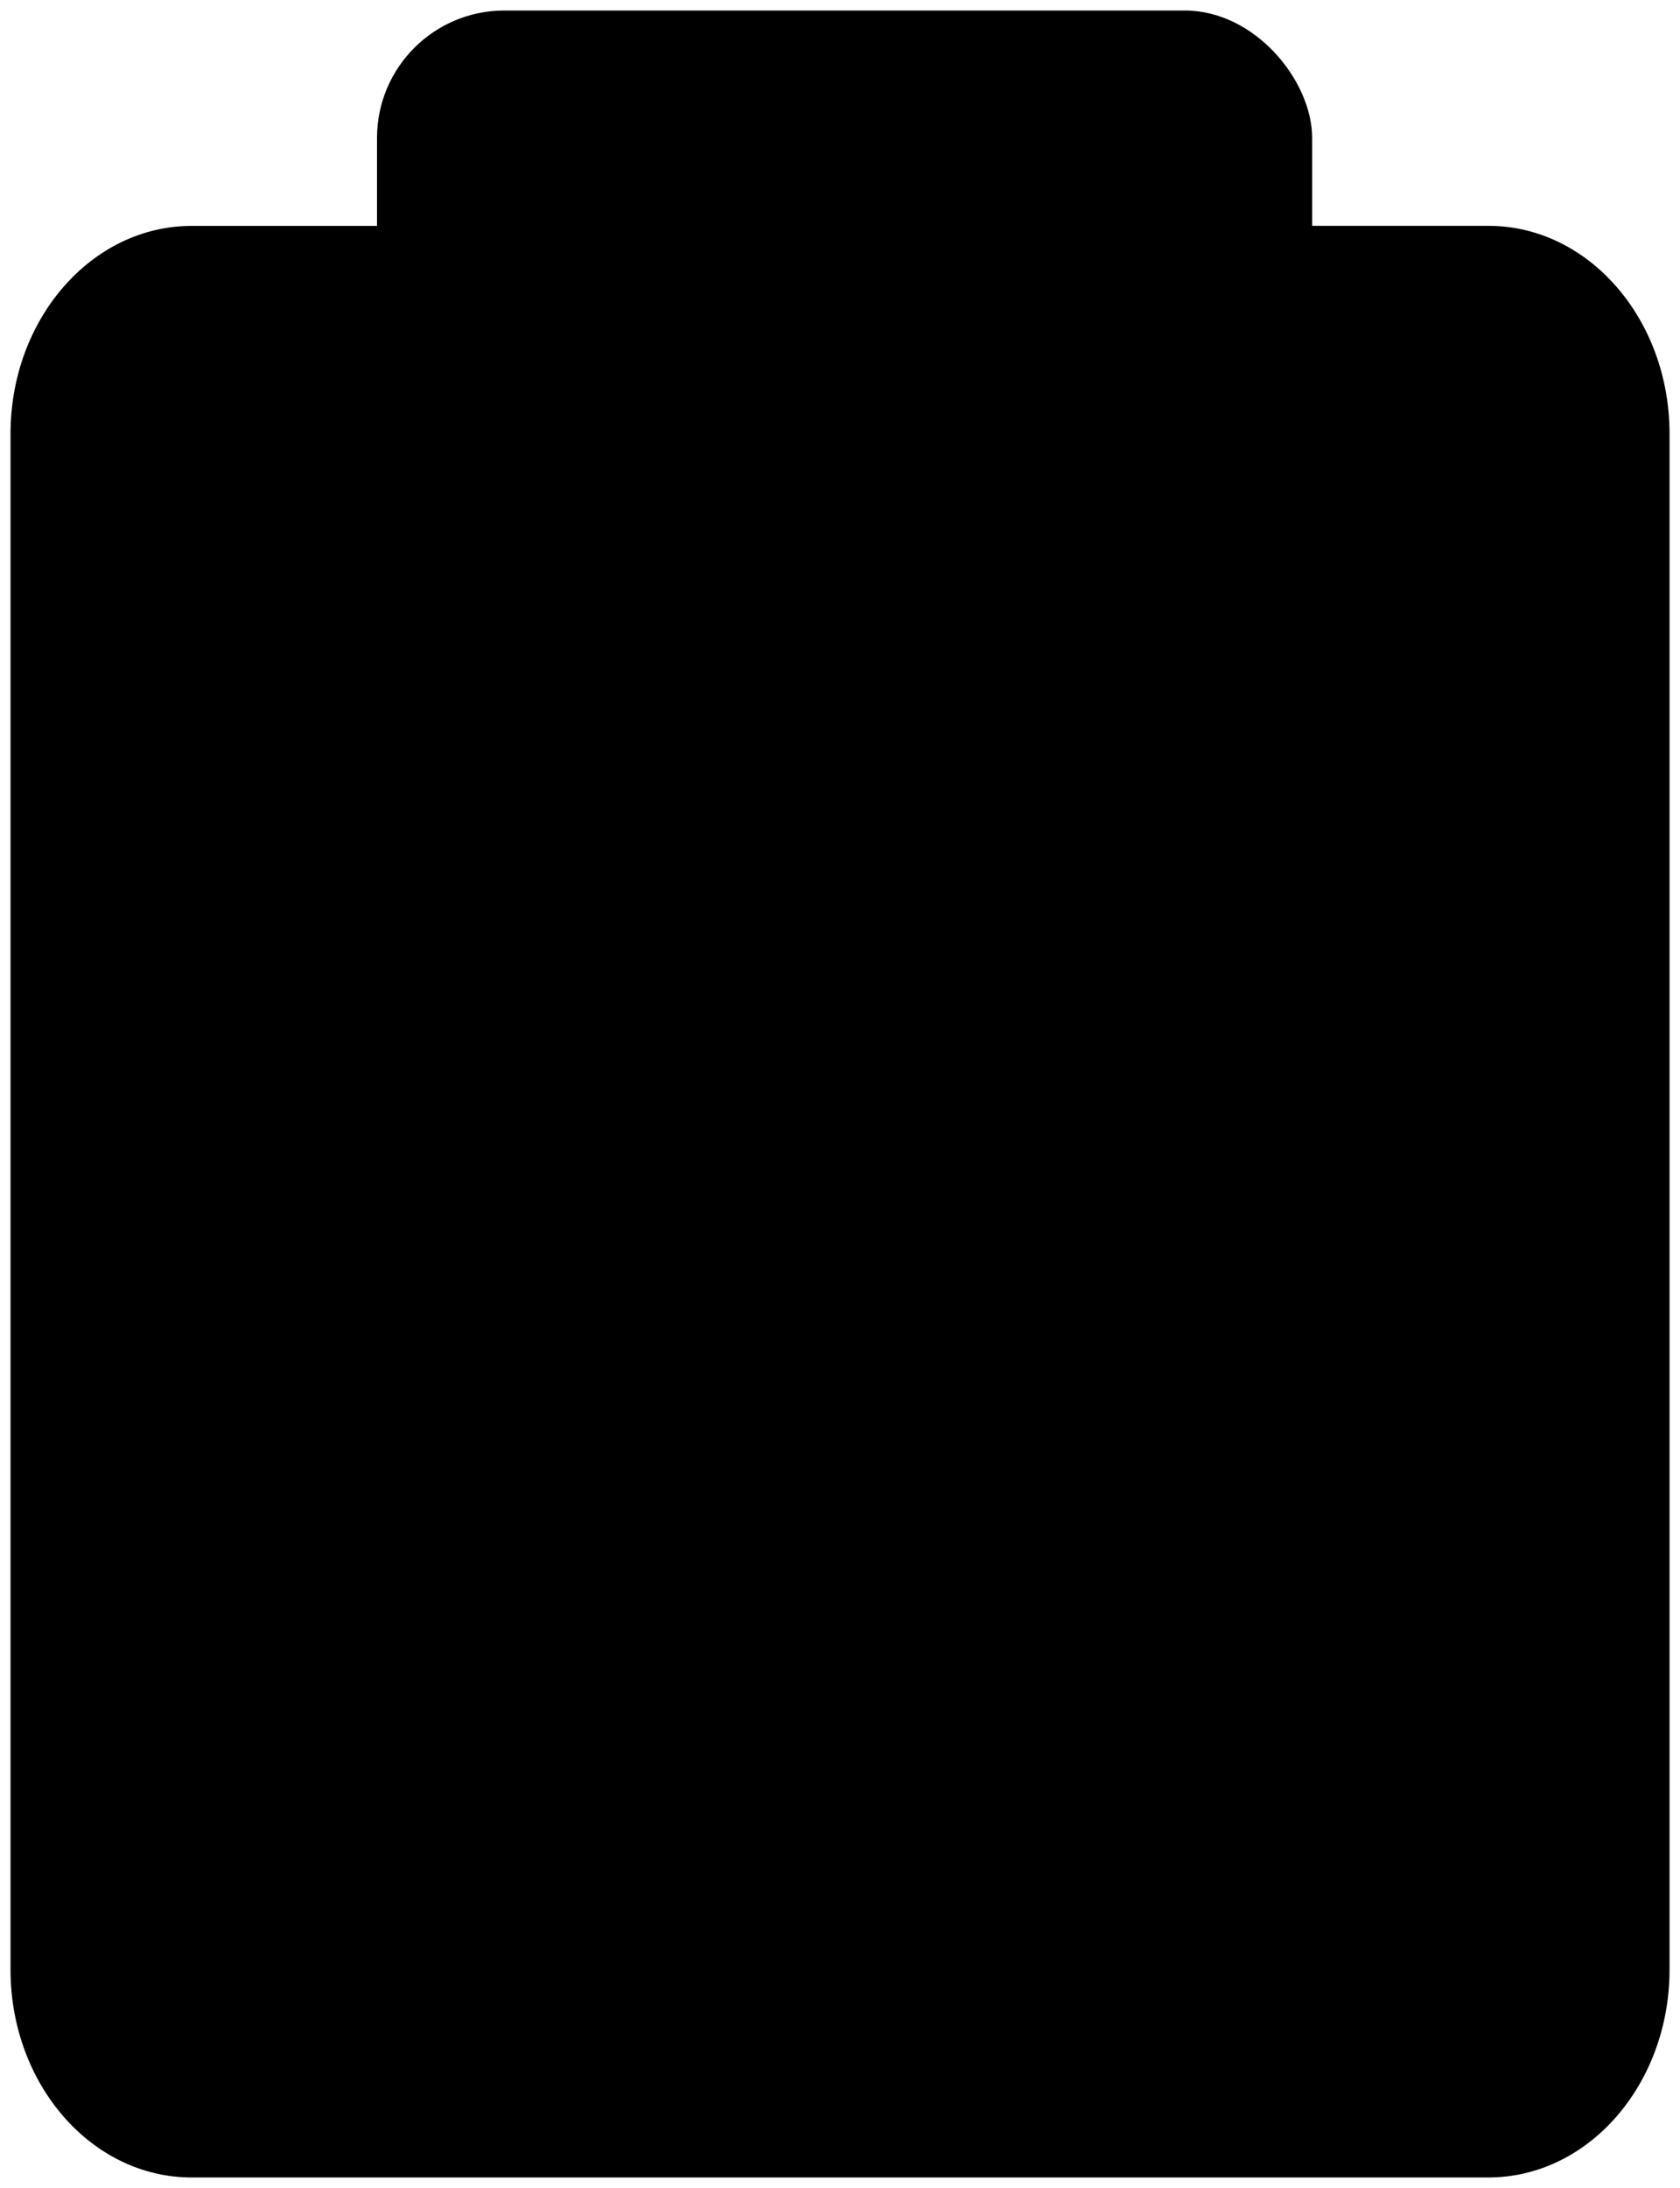 <svg xmlns="http://www.w3.org/2000/svg" viewBox="0 0 799.12 1040.15"><defs></defs><g id="Layer_2" data-name="Layer 2"><g id="Layer_1-2" data-name="Layer 1"><path class="svg-carnet" d="M708,107.36c47.58,0,86.15,44.27,86.15,98.88v730c0,54.61-38.57,98.88-86.15,98.88H91.15C43.57,1035.15,5,990.88,5,936.27v-730c0-54.61,38.57-98.88,86.15-98.88"/><rect class="svg-carnet" x="179.33" y="5" width="444.82" height="207.92" rx="60.58"/></g></g></svg>